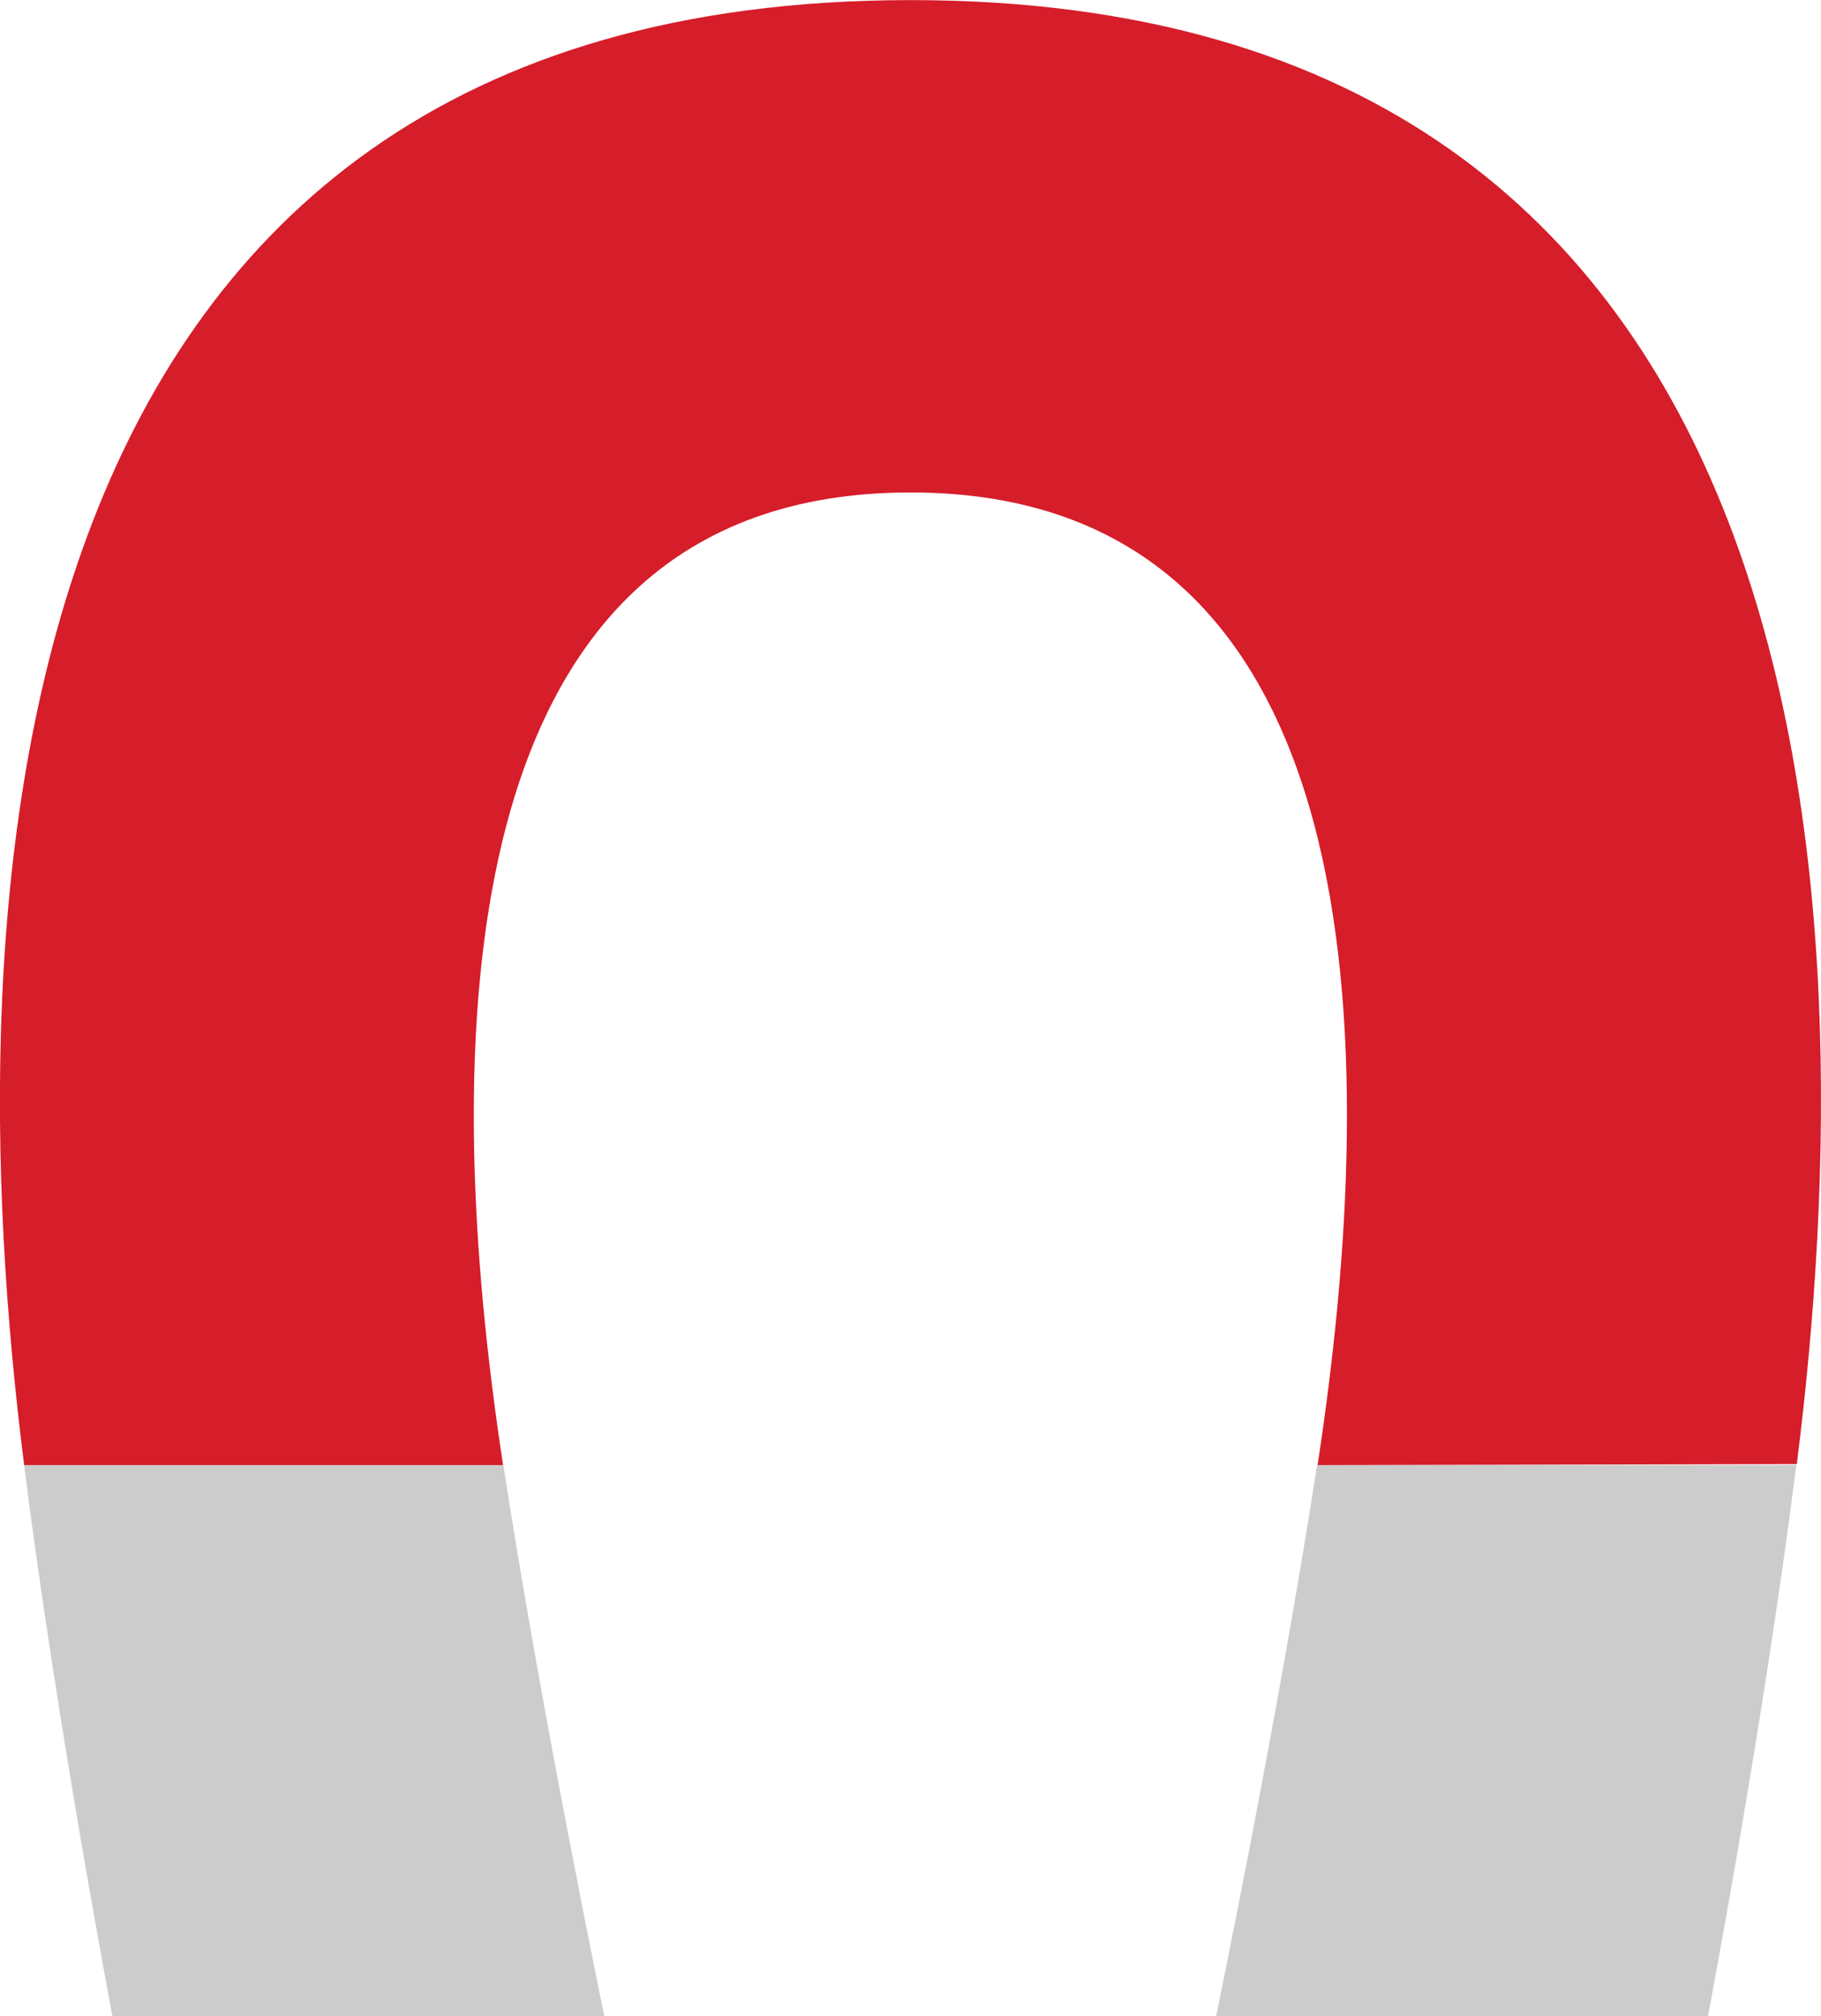 <?xml version="1.0" encoding="utf-8"?>
<!-- Generator: Adobe Illustrator 16.0.0, SVG Export Plug-In . SVG Version: 6.00 Build 0)  -->
<!DOCTYPE svg PUBLIC "-//W3C//DTD SVG 1.1//EN" "http://www.w3.org/Graphics/SVG/1.1/DTD/svg11.dtd">
<svg version="1.1" id="Layer_1" xmlns="http://www.w3.org/2000/svg" xmlns:xlink="http://www.w3.org/1999/xlink" x="0px" y="0px"
	 width="18.512px" height="20.49px" viewBox="6.744 4.762 18.512 20.49" enable-background="new 6.744 4.762 18.512 20.49"
	 xml:space="preserve">
<path id="magnet_2_" fill="#D61D2A" d="M25.01,19.642c0.729-5.762,0.396-14.879-9.009-14.879c-9.412,0-9.741,9.13-9.011,14.892
	l4.871,0.014c-0.652-4.243-0.629-9.901,4.138-9.902c4.761,0,4.79,5.644,4.139,9.886L25.01,19.642z"/>
<path id="magnet_1_" fill="#CCCCCC" d="M6.989,19.652c0.336,2.657,0.898,5.6,0.898,5.6h5c0,0-0.634-3.054-1.026-5.6H6.989z"/>
<path id="magnet_3_" fill="#CCCCCC" d="M20.133,19.652c-0.392,2.546-1.026,5.6-1.026,5.6h5c0,0,0.562-2.942,0.898-5.6H20.133z"/>
</svg>
